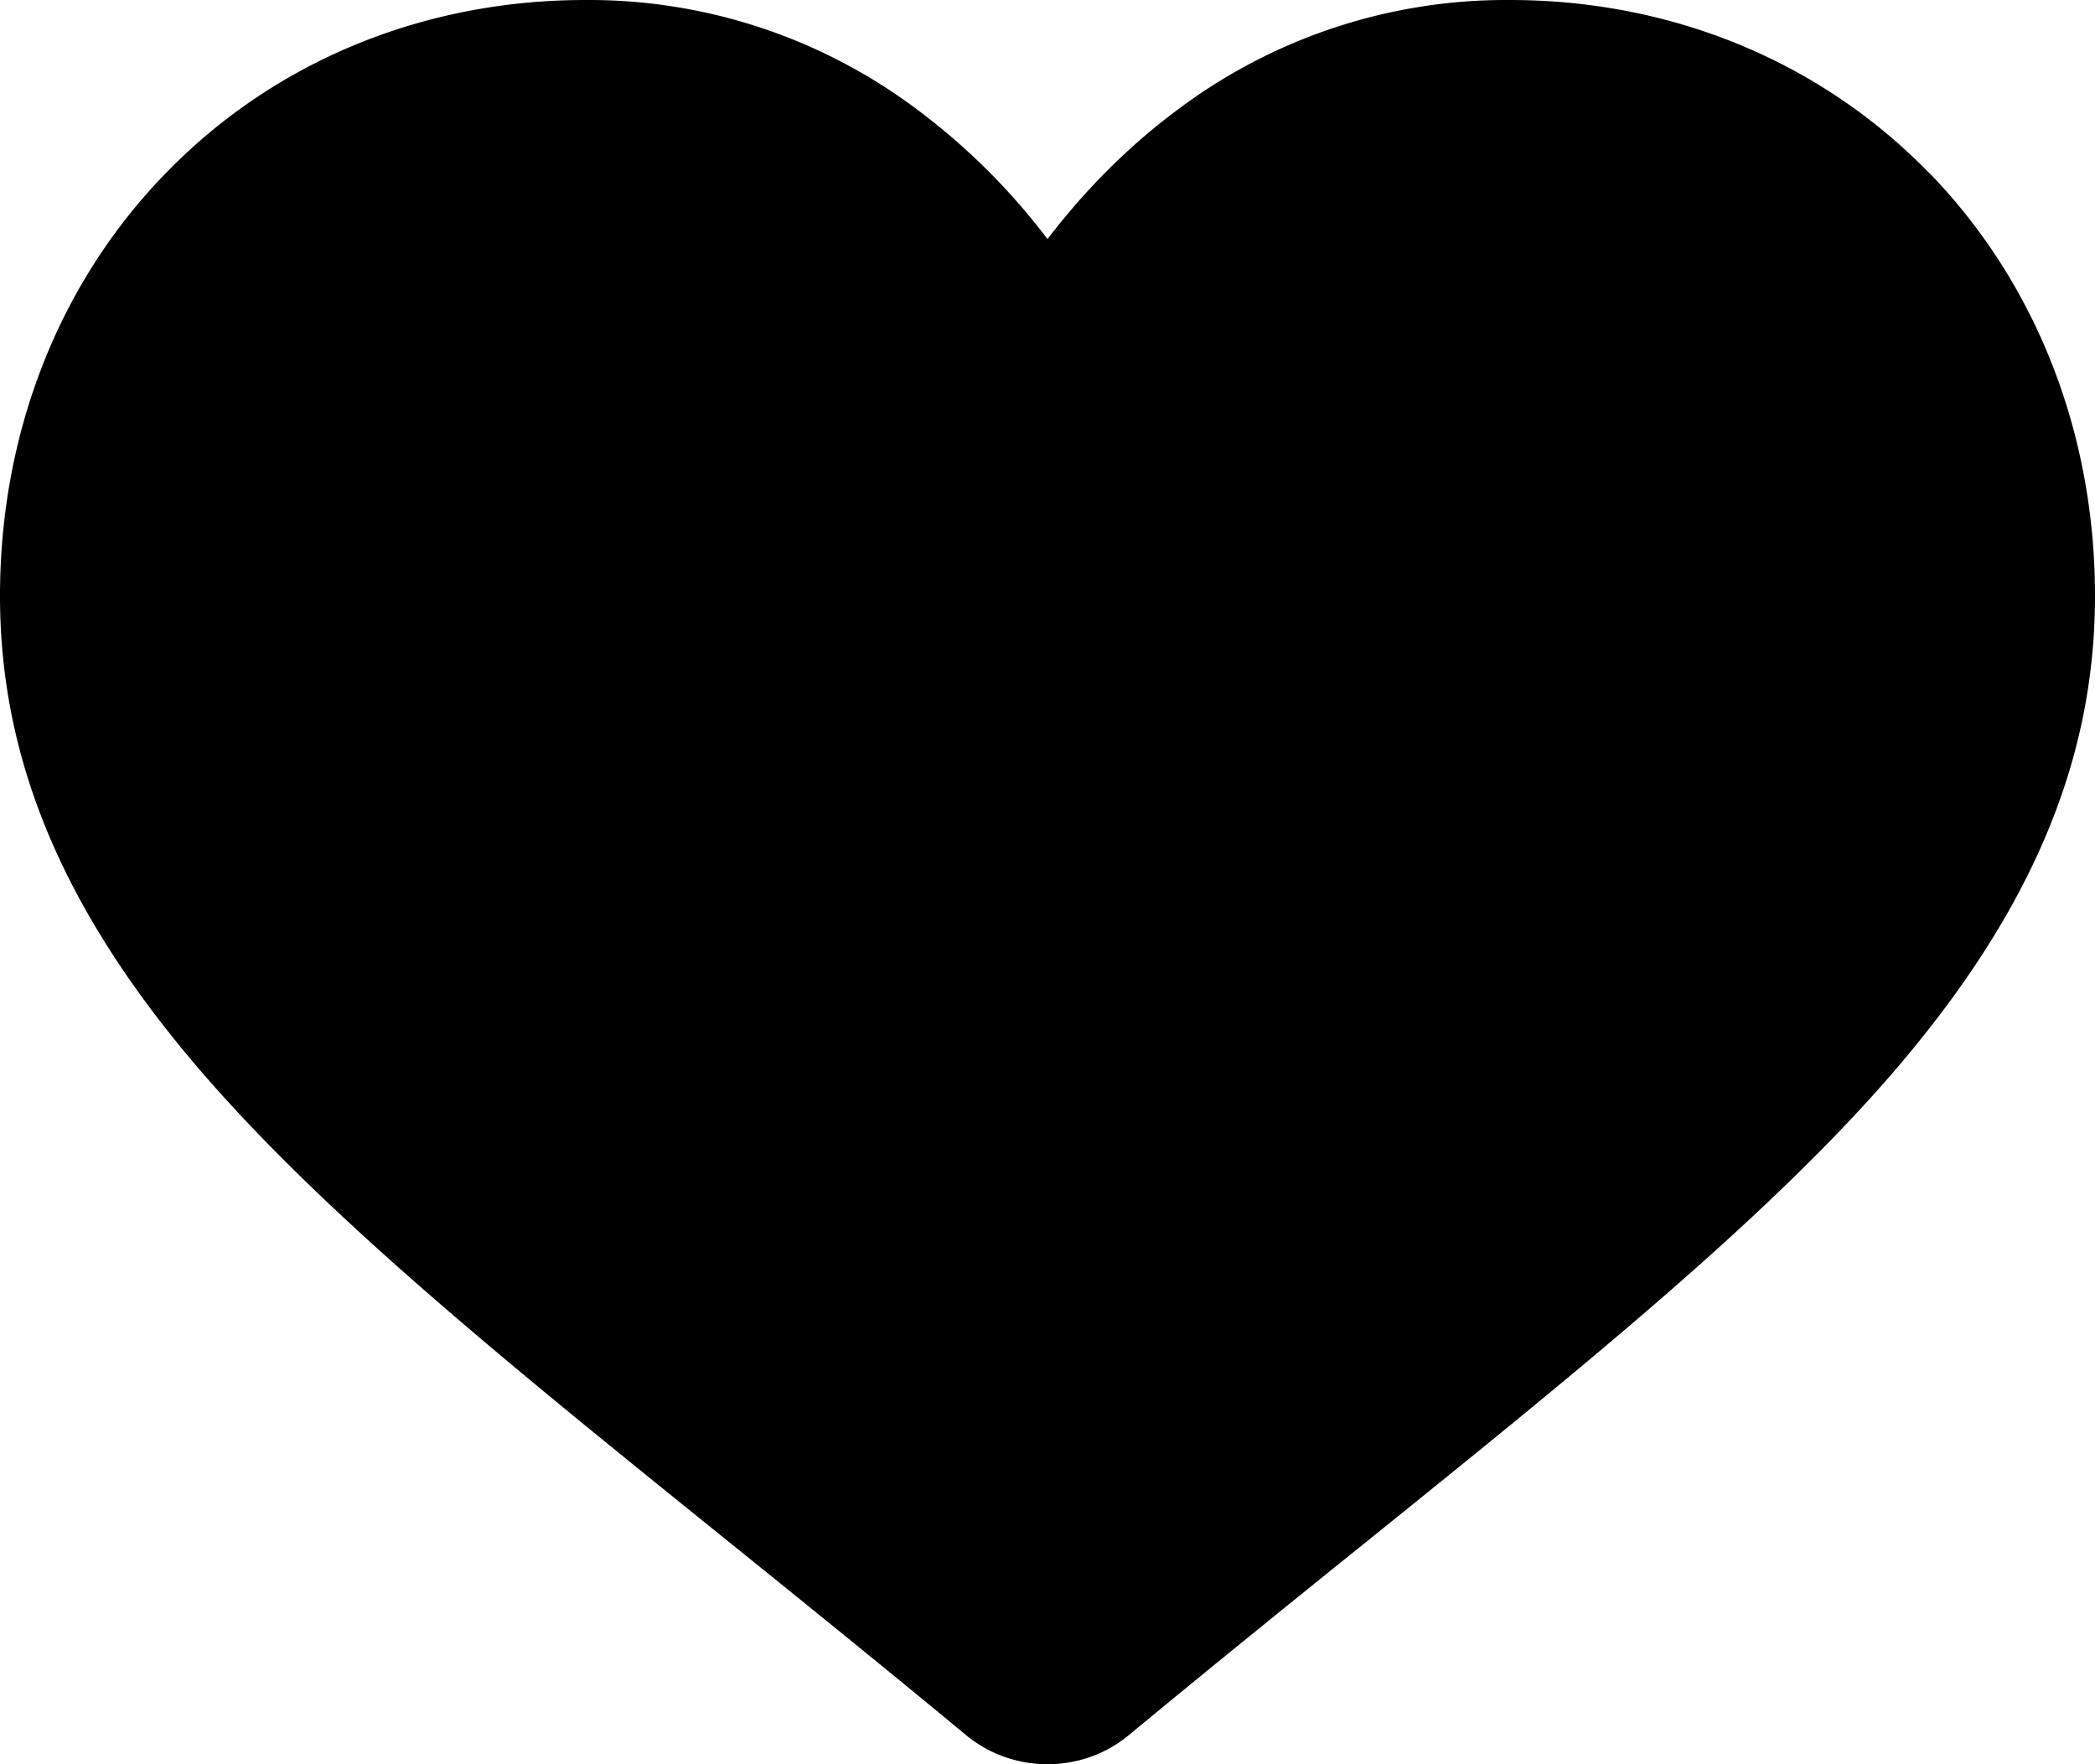 <svg width="19" height="16" fill="none" xmlns="http://www.w3.org/2000/svg">
    <path d="M17.493 1.566C16.509.556 15.16 0 13.693 0a4.955 4.955 0 0 0-2.986.975c-.446.327-.85.727-1.207 1.193A5.933 5.933 0 0 0 8.293.975 4.954 4.954 0 0 0 5.308 0C3.84 0 2.49.556 1.508 1.566.534 2.564 0 3.927 0 5.405c0 1.52.599 2.913 1.884 4.381 1.15 1.314 2.804 2.647 4.718 4.191.653.527 1.394 1.125 2.163 1.762.204.168.465.261.735.261.27 0 .531-.093.734-.261.77-.637 1.51-1.235 2.165-1.762 1.914-1.544 3.567-2.877 4.717-4.19C18.4 8.316 19 6.925 19 5.404c0-1.478-.535-2.841-1.507-3.84z"
          fill="#000"/>
</svg>